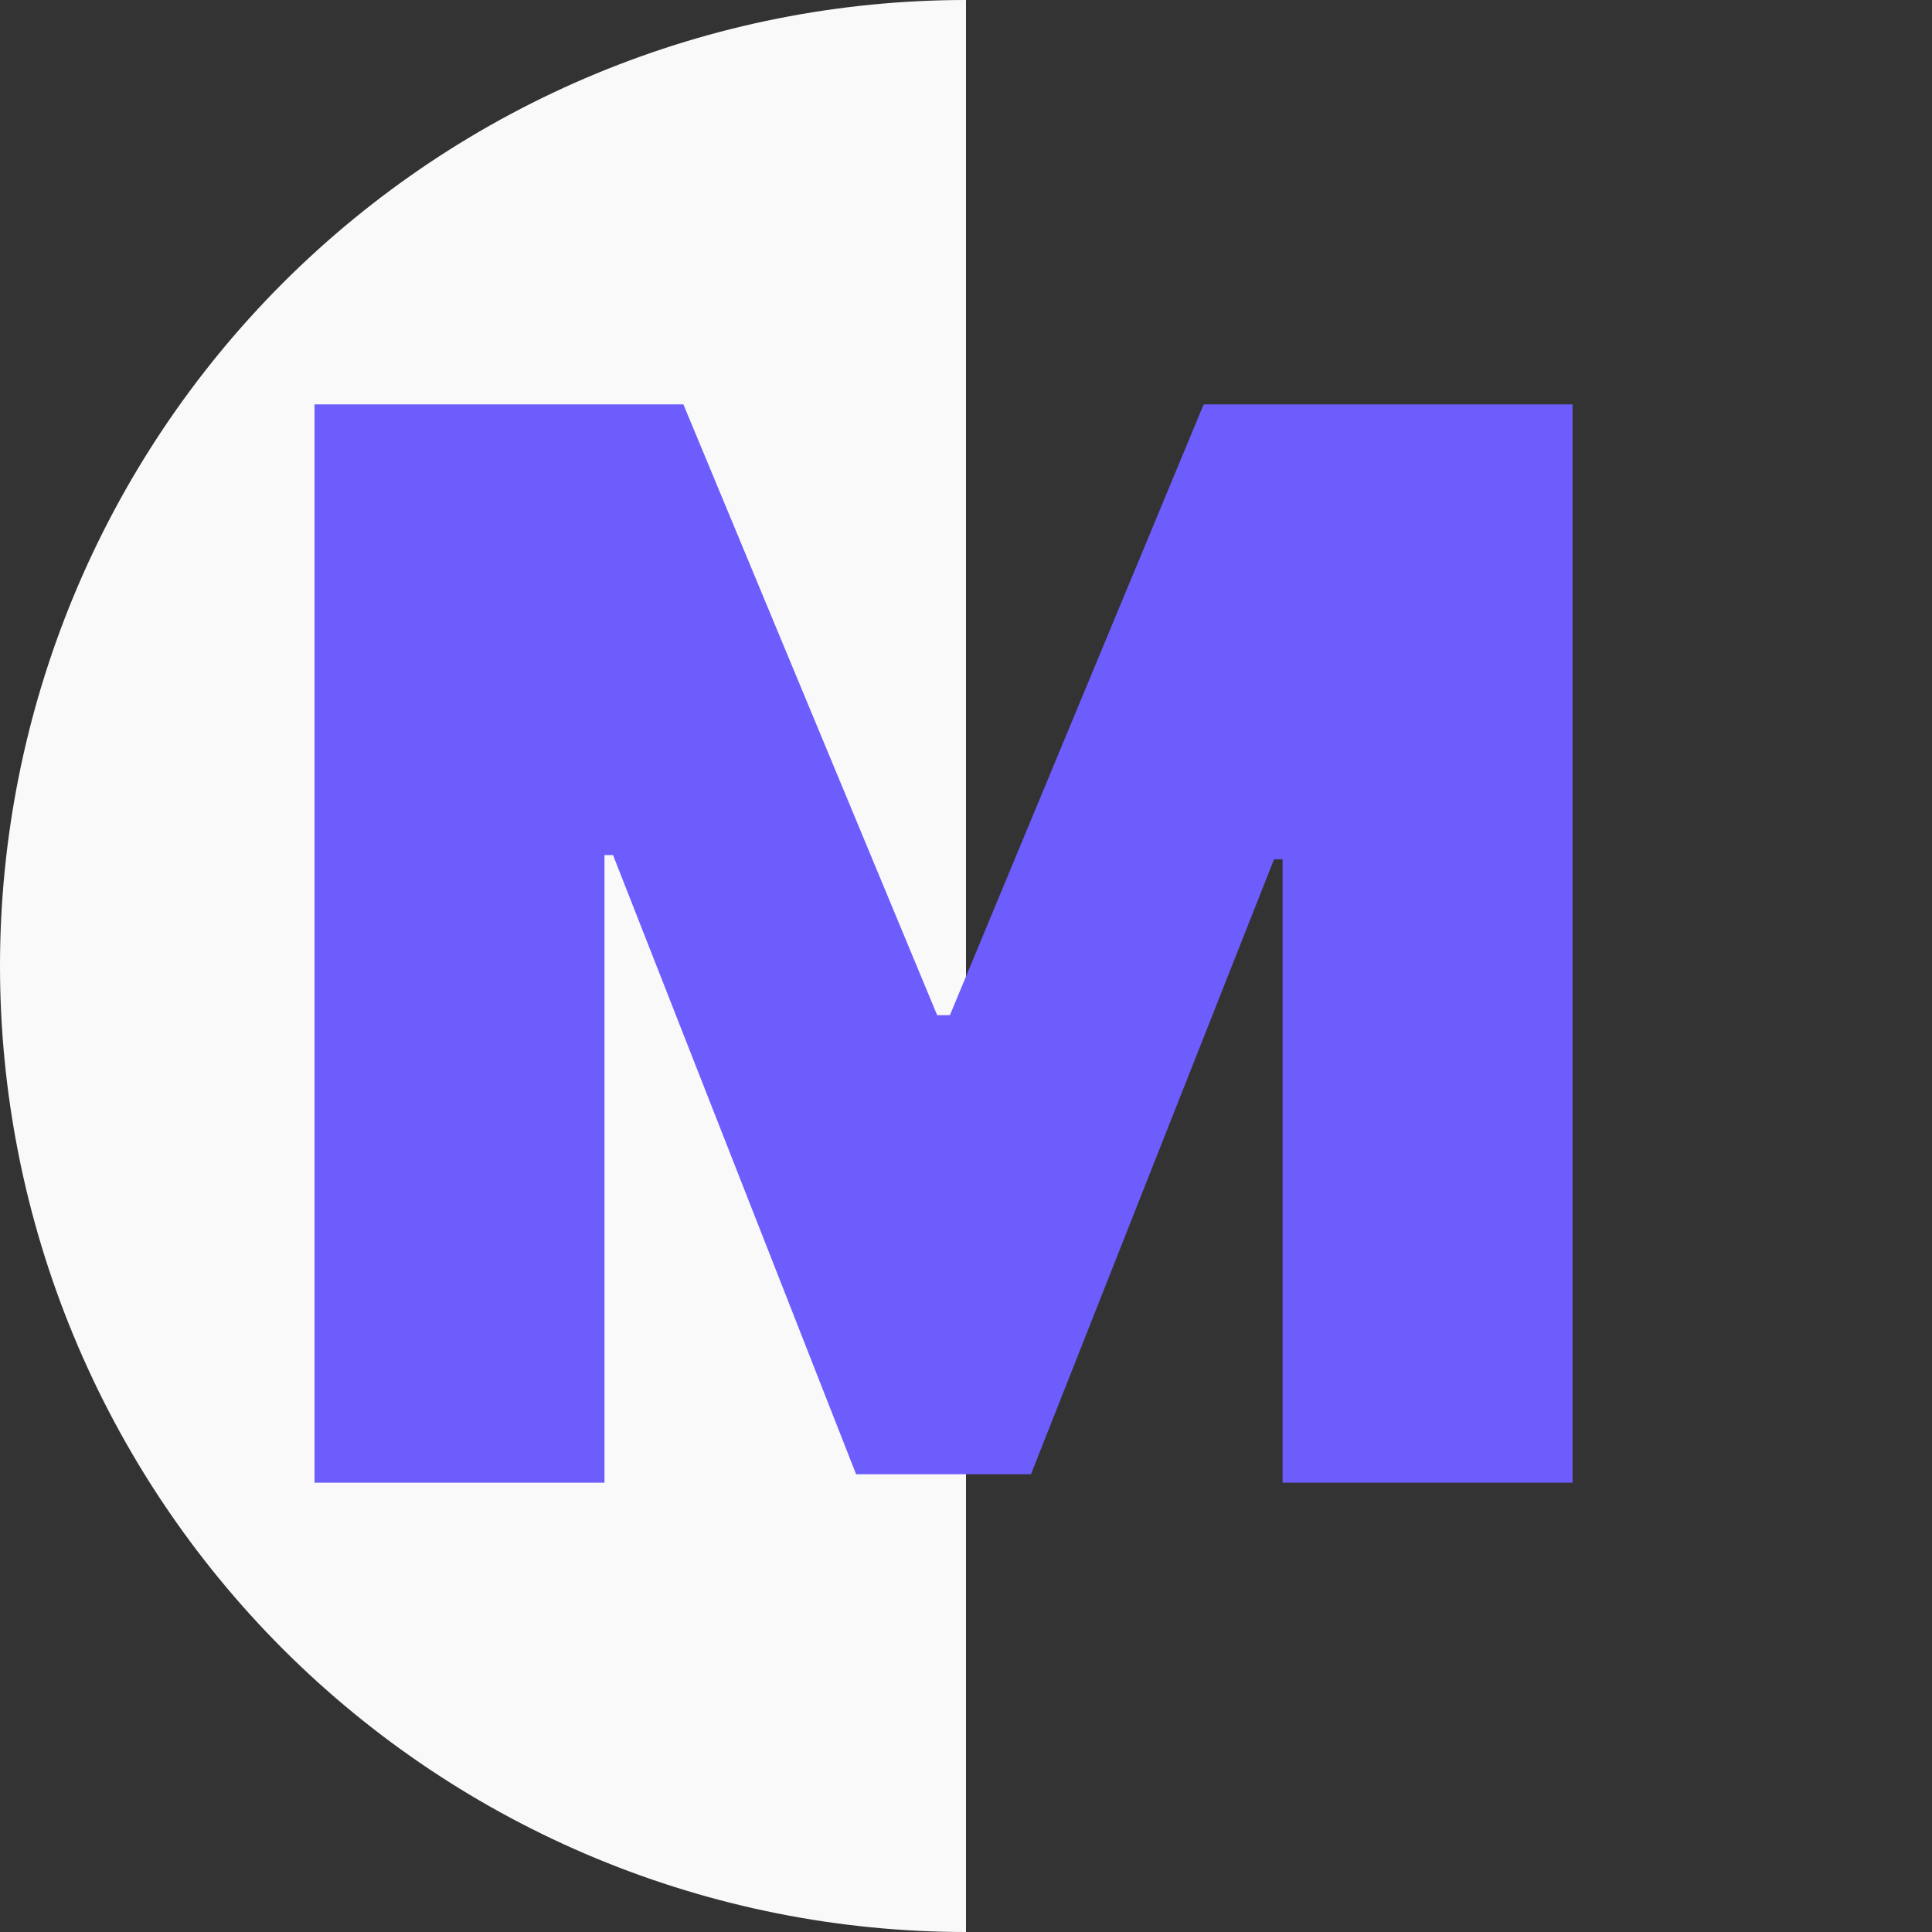 <svg width="43" height="43" viewBox="0 0 43 43" fill="none" xmlns="http://www.w3.org/2000/svg">
<rect x="0" y="0" width="43" height="43" fill="#333333" stroke="none"/>
<path d="M21.5 0C18.677 -3.3669e-08 15.881 0.556 13.272 1.637C10.664 2.717 8.294 4.301 6.297 6.297C4.301 8.294 2.717 10.664 1.637 13.272C0.556 15.881 -8.97467e-08 18.677 0 21.5C8.97467e-08 24.323 0.556 27.119 1.637 29.728C2.717 32.336 4.301 34.706 6.297 36.703C8.294 38.699 10.664 40.283 13.272 41.363C15.881 42.444 18.677 43 21.5 43L21.5 21.5V0Z" fill="#F9F9F9"/>
<path d="M7 9H15.21L20.858 22.594H21.142L26.79 9H35V33H28.546V19.125H28.356L22.946 32.812H19.054L13.644 19.031H13.454V33H7V9Z" fill="#6D5DFC"/>
</svg>
